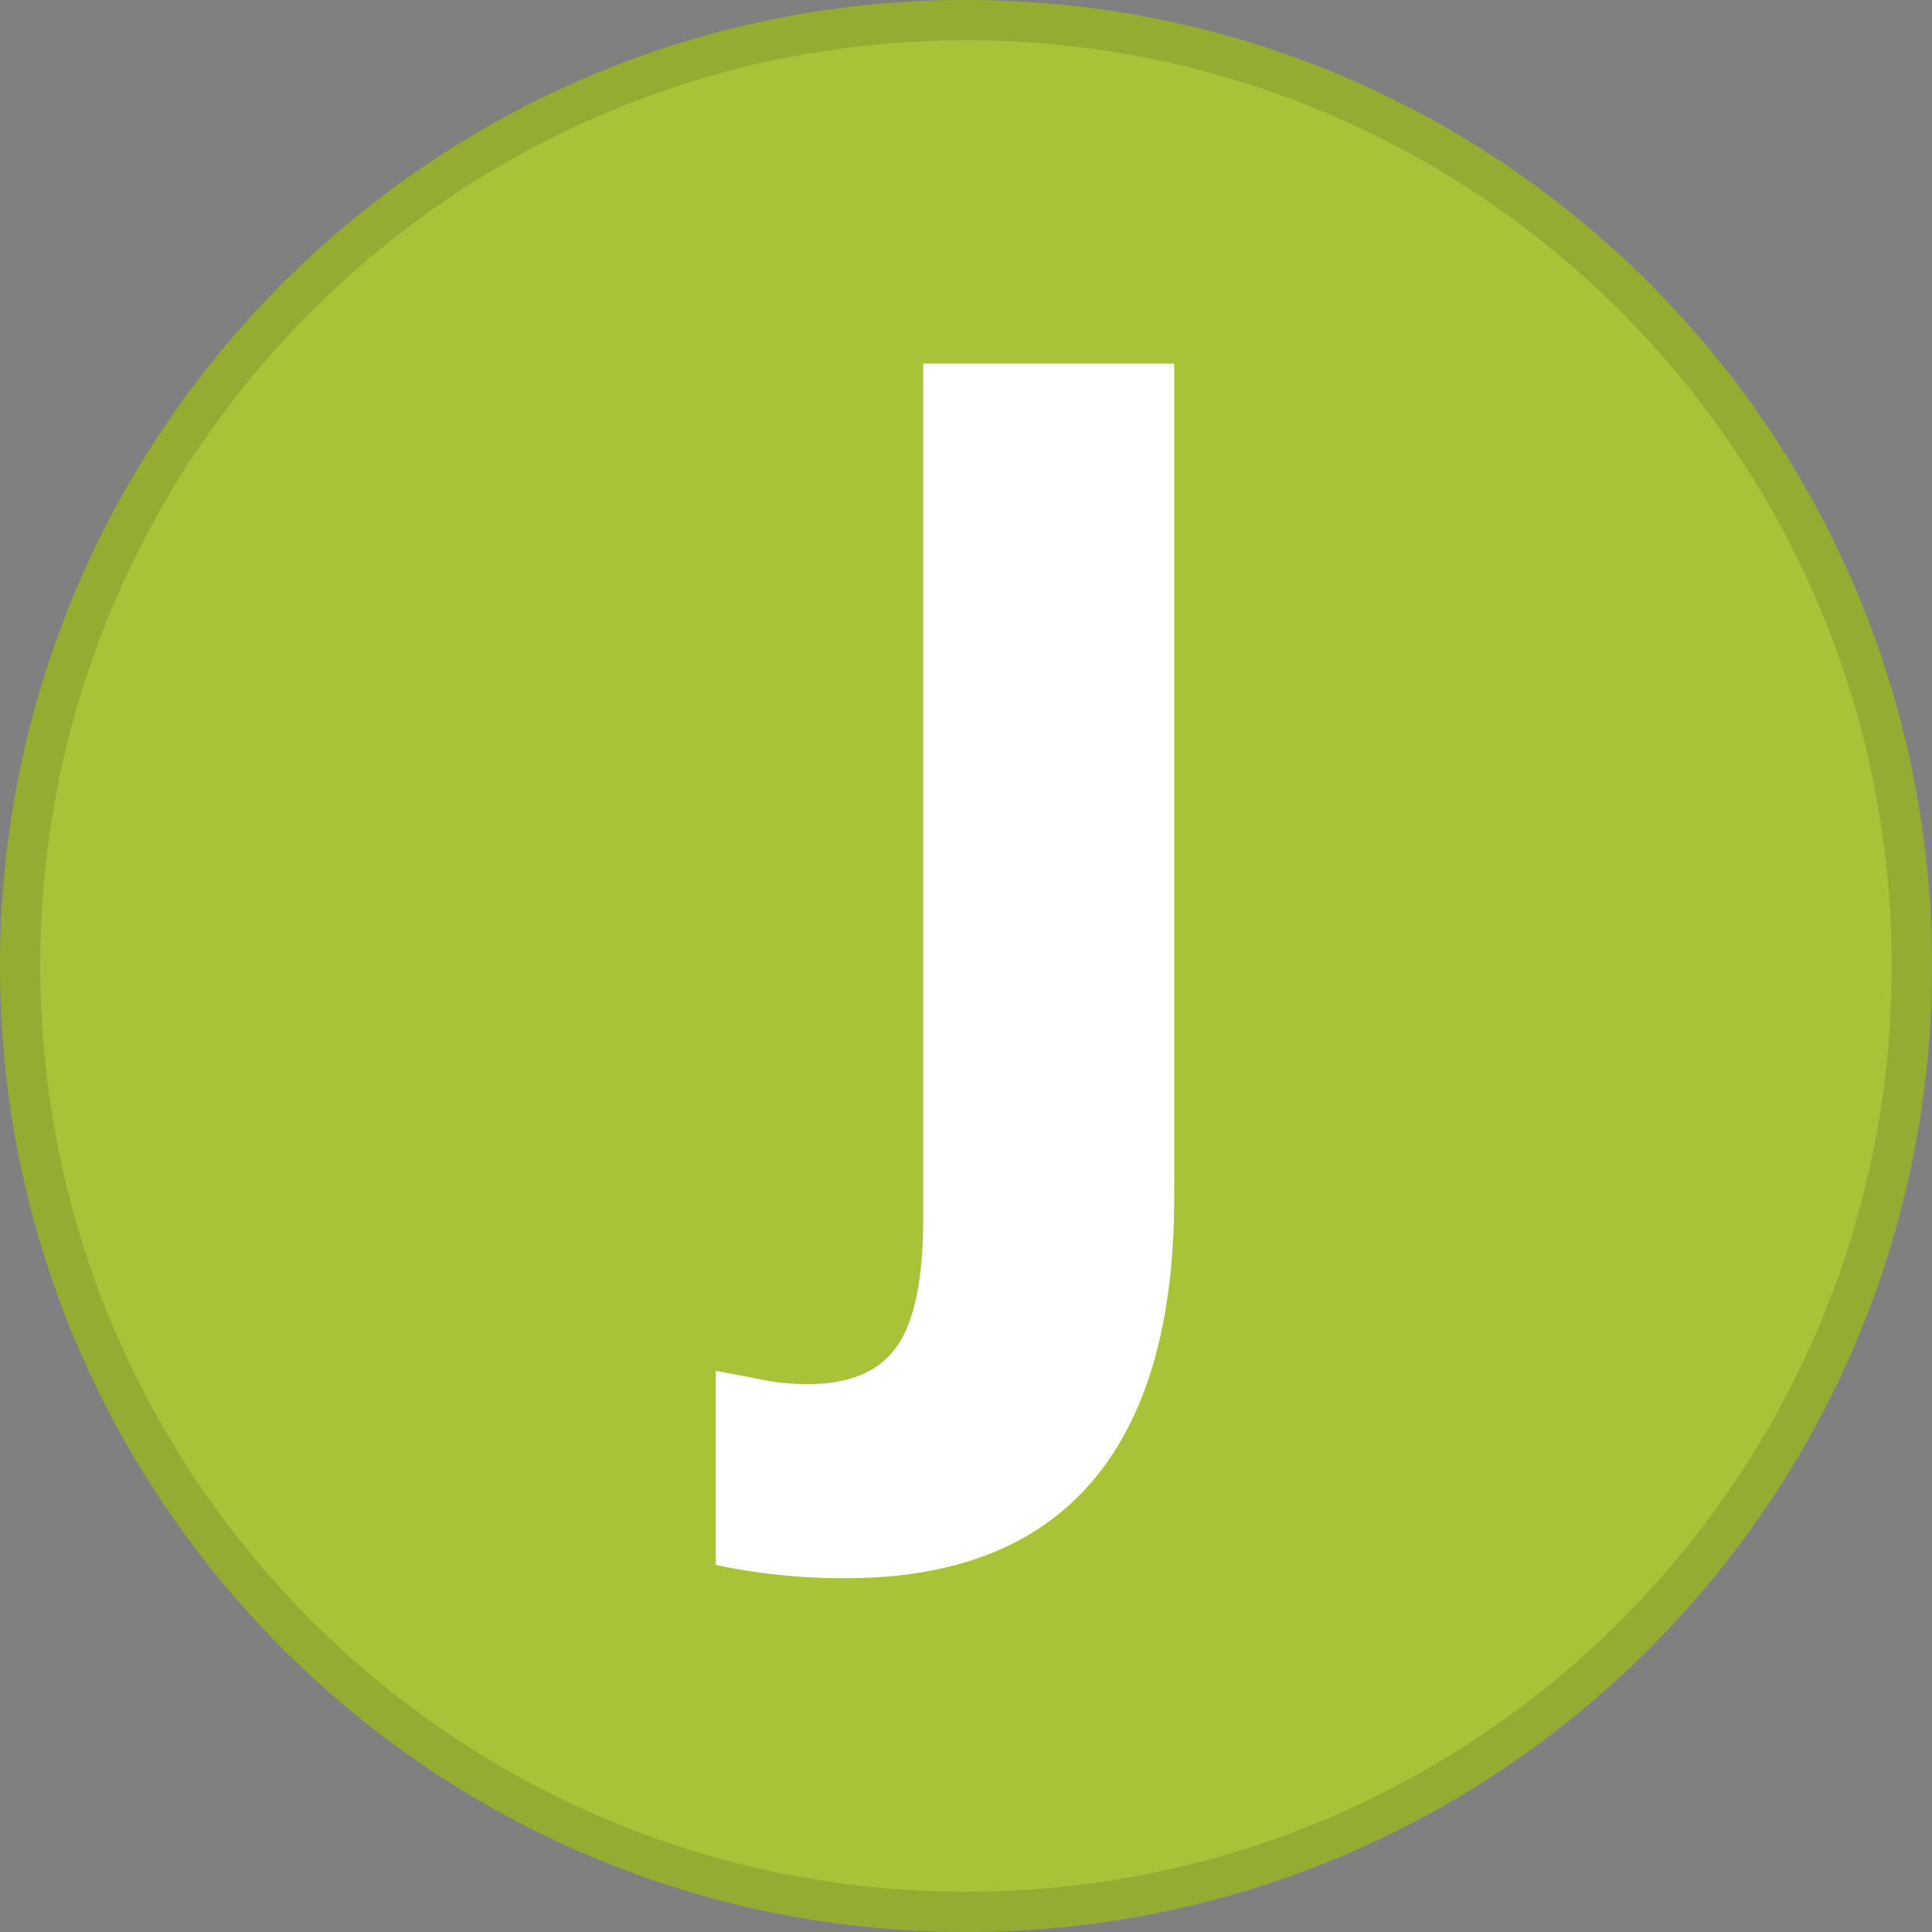 <svg fill="none" viewBox="0 0 24 24" xmlns="http://www.w3.org/2000/svg">
  <rect x="0" y="0" width="24" height="24" fill="#808080" stroke="none"/>
  <g clip-path="url(#J_svg__a)">
    <path fill="#A8C338" d="M24 12c0 6.627-5.373 12-12 12S0 18.627 0 12 5.373 0 12 0s12 5.373 12 12Z"/>
    <path fill="#000" fill-opacity=".12" fill-rule="evenodd" d="M12 23.5c6.351 0 11.5-5.149 11.5-11.5S18.351.5 12 .5.5 5.649.5 12 5.649 23.5 12 23.5Zm0 .5c6.627 0 12-5.373 12-12S18.627 0 12 0 0 5.373 0 12s5.373 12 12 12Z" clip-rule="evenodd"/>
    <path fill="#fff" d="M10.502 19.605a7.593 7.593 0 0 1-1.61-.165v-2.41c.167.03.345.064.534.101.188.042.392.063.612.063.514 0 .88-.154 1.1-.463.22-.31.33-.838.33-1.587V4.516h3.118v10.36c0 1.556-.34 2.732-1.02 3.528-.682.8-1.703 1.201-3.064 1.201Z"/>
  </g>
  <defs>
    <clipPath id="J_svg__a">
      <path fill="#fff" d="M0 0h24v24H0z"/>
    </clipPath>
  </defs>
</svg>
